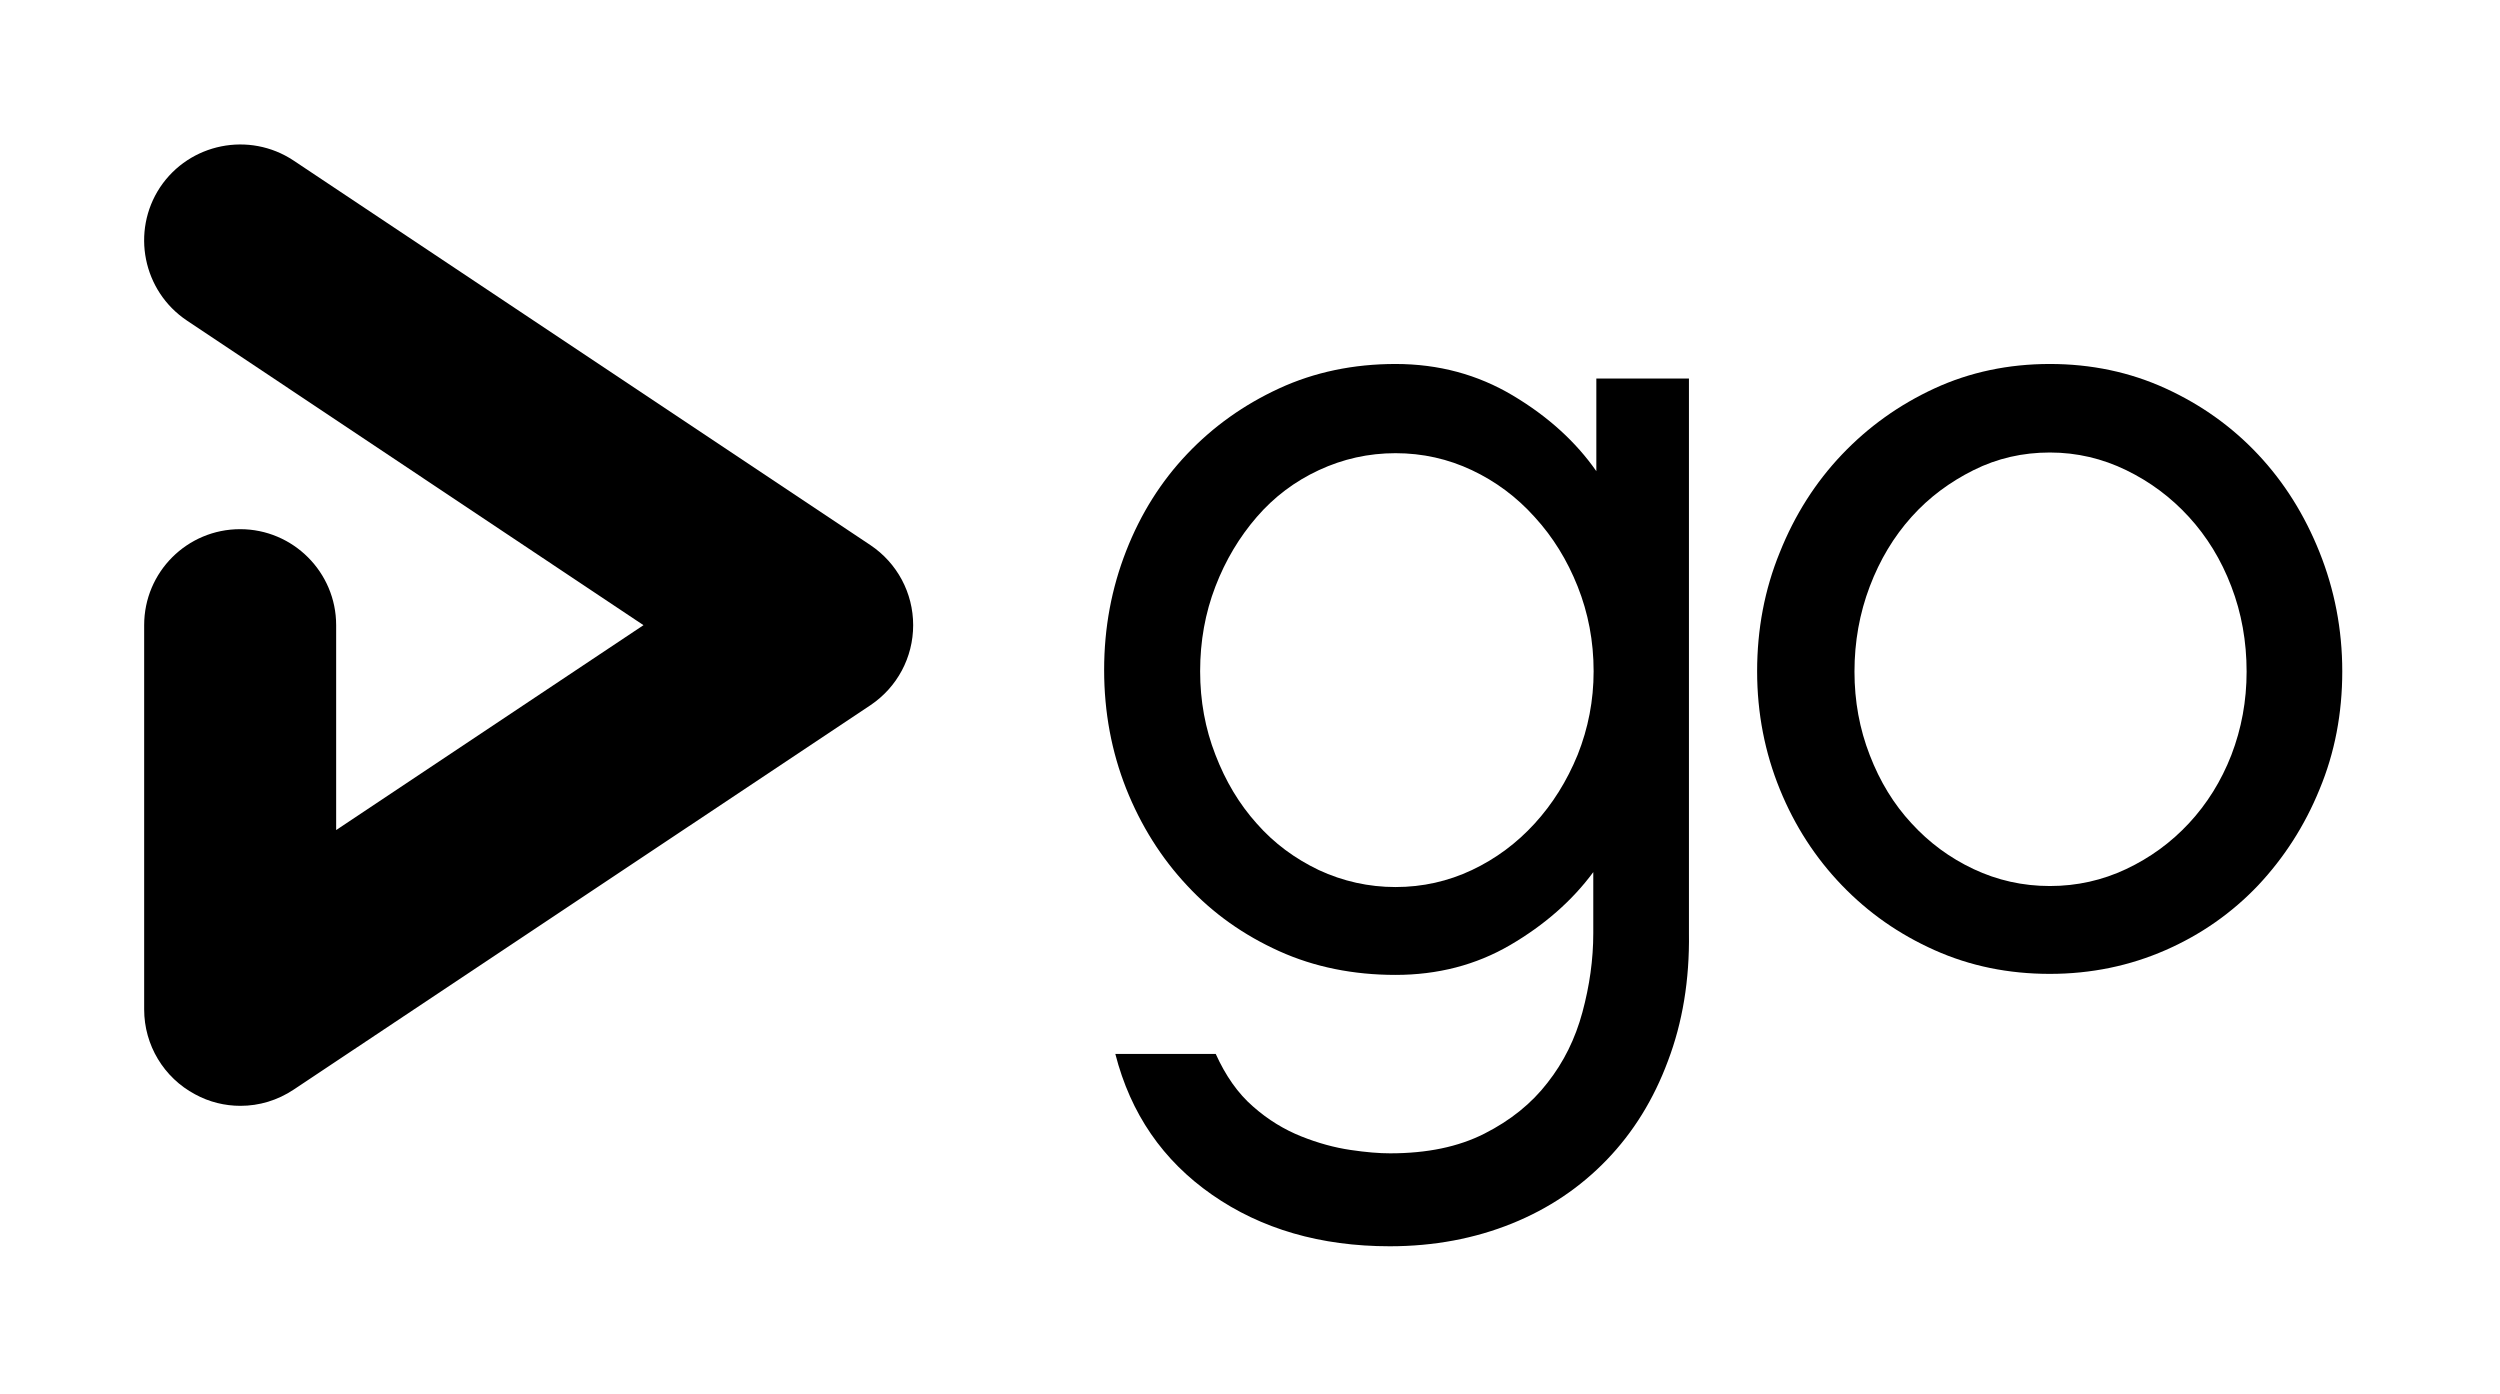<svg xmlns="http://www.w3.org/2000/svg" viewBox="0 0 737 411" style="enable-background:new 0 0 737 411" xml:space="preserve">
	<path d="M491.7 312.8c-4.2 11.3-10.2 21-18 29.1-7.8 8.1-17.1 14.4-28 18.8s-22.9 6.7-36 6.7c-20.4 0-37.9-5.1-52.4-15.2s-24-23.9-28.5-41.5h29.6c2.9 6.4 6.5 11.6 11 15.5 4.4 3.9 9.2 6.8 14.2 8.8s9.8 3.3 14.5 4 8.5 1 11.7 1c10.9 0 20.1-1.9 27.8-5.8 7.7-3.9 13.9-8.9 18.6-15 4.8-6.1 8.2-13 10.3-20.8 2.1-7.8 3.2-15.5 3.2-23.3v-18c-6.2 8.4-14.4 15.6-24.5 21.5s-21.4 8.8-33.8 8.8-23.9-2.3-34.3-7-19.5-11.1-27.1-19.3c-7.7-8.2-13.7-17.8-18-28.6-4.3-10.9-6.5-22.5-6.5-35s2.2-24.1 6.5-35.1 10.3-20.5 18-28.6c7.7-8.1 16.7-14.5 27.1-19.3s21.9-7.2 34.3-7.2c12.7 0 24.2 3.1 34.6 9.3 10.4 6.2 18.6 13.7 24.6 22.3v-27.3h27.3v163.5c.2 13.8-1.9 26.4-6.2 37.7zm-26.6-139.9c-3.1-7.8-7.3-14.6-12.7-20.5-5.3-5.9-11.5-10.5-18.5-13.8-7-3.3-14.5-5-22.5-5s-15.5 1.7-22.6 5c-7.1 3.3-13.2 7.9-18.3 13.8-5.1 5.9-9.2 12.7-12.2 20.5-3 7.8-4.5 16.1-4.5 25 0 8.7 1.5 16.9 4.5 24.6 3 7.8 7 14.5 12.2 20.3 5.1 5.8 11.2 10.3 18.3 13.7 7.1 3.3 14.7 5 22.6 5 8 0 15.5-1.7 22.5-5s13.2-7.9 18.5-13.7c5.3-5.8 9.5-12.5 12.7-20.3 3.1-7.8 4.7-16 4.7-24.6 0-8.9-1.6-17.2-4.7-25z"/>
	<path d="M638.4 114.5c10.5 4.8 19.6 11.3 27.3 19.5 7.7 8.2 13.7 17.8 18.1 28.8 4.4 11 6.7 22.7 6.7 35.1s-2.2 24-6.7 34.8c-4.4 10.8-10.5 20.2-18.1 28.3-7.7 8.1-16.8 14.5-27.3 19.1s-21.9 7-34.1 7c-12.2 0-23.5-2.3-34-7s-19.5-11-27.3-19.1c-7.8-8.1-13.9-17.5-18.3-28.3s-6.7-22.4-6.7-34.8 2.2-24.1 6.7-35.1c4.4-11 10.5-20.6 18.3-28.8 7.8-8.2 16.9-14.7 27.3-19.5s21.8-7.2 34-7.2 23.6 2.4 34.1 7.2zm-11.6 141.7c7-3.3 13.2-7.8 18.5-13.5 5.3-5.7 9.5-12.4 12.5-20.1 3-7.8 4.5-16 4.5-24.6 0-8.9-1.5-17.3-4.5-25.1-3-7.9-7.2-14.7-12.5-20.5-5.3-5.8-11.5-10.4-18.5-13.8s-14.5-5.2-22.5-5.2-15.5 1.7-22.5 5.2-13.1 8-18.3 13.8-9.3 12.6-12.3 20.5-4.5 16.3-4.5 25.1c0 8.7 1.5 16.9 4.5 24.6 3 7.8 7.1 14.5 12.3 20.1 5.2 5.7 11.3 10.2 18.3 13.5 7 3.3 14.5 5 22.5 5s15.5-1.7 22.5-5z"/>
	<path d="M70.9 326c-4.6 0-9.2-1.1-13.4-3.4-9.2-4.9-15-14.5-15-25V184.3c0-15.7 12.7-28.3 28.3-28.3s28.3 12.7 28.3 28.3v60.4l90.6-60.4L55.1 94.5c-13-8.7-16.5-26.3-7.9-39.3 8.7-13 26.3-16.5 39.3-7.9l170.1 113.4c7.9 5.3 12.6 14.1 12.6 23.6s-4.7 18.3-12.6 23.6l-170 113.3c-4.8 3.2-10.2 4.8-15.7 4.8z"/>
</svg>

